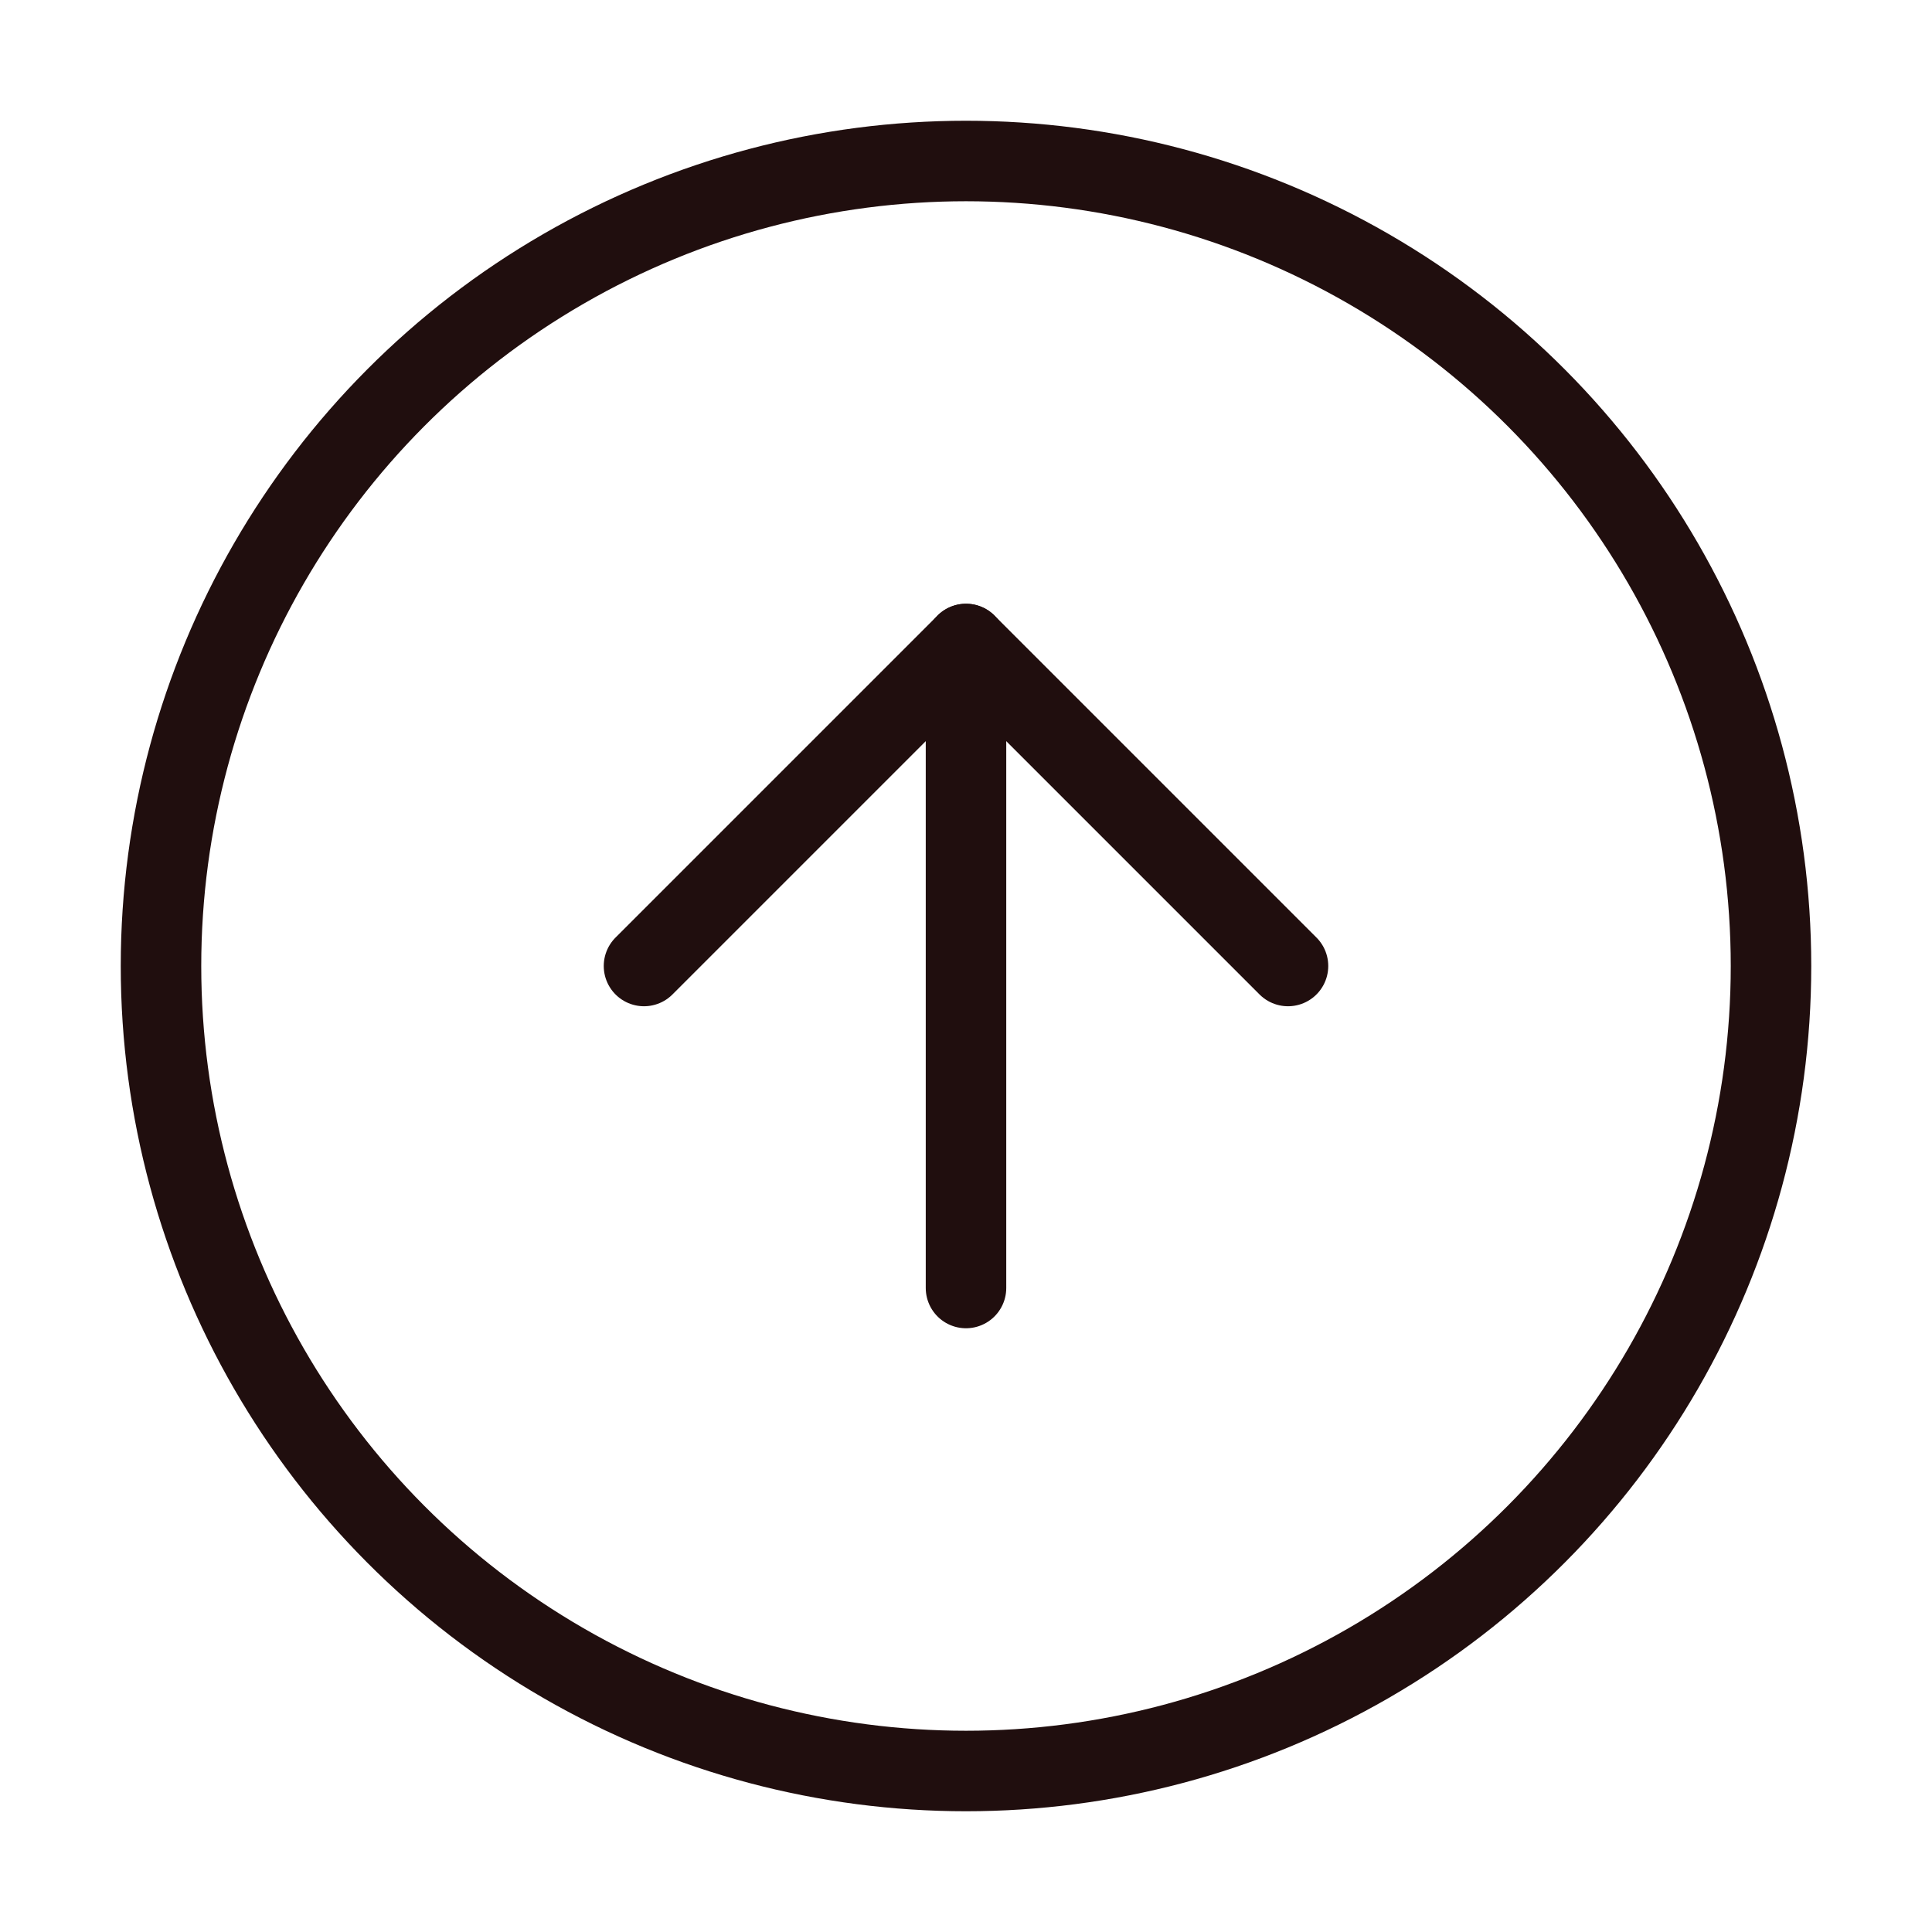 <svg xmlns="http://www.w3.org/2000/svg" width="16" height="16" viewBox="0 0 24 24" fill="none" stroke="#200e0e" stroke-width="1" stroke-linecap="round" stroke-linejoin="round" class="feather feather-arrow-up-circle"><circle cx="12" cy="12" r="10"></circle><polyline points="16 12 12 8 8 12"></polyline><line x1="12" y1="16" x2="12" y2="8"></line></svg>